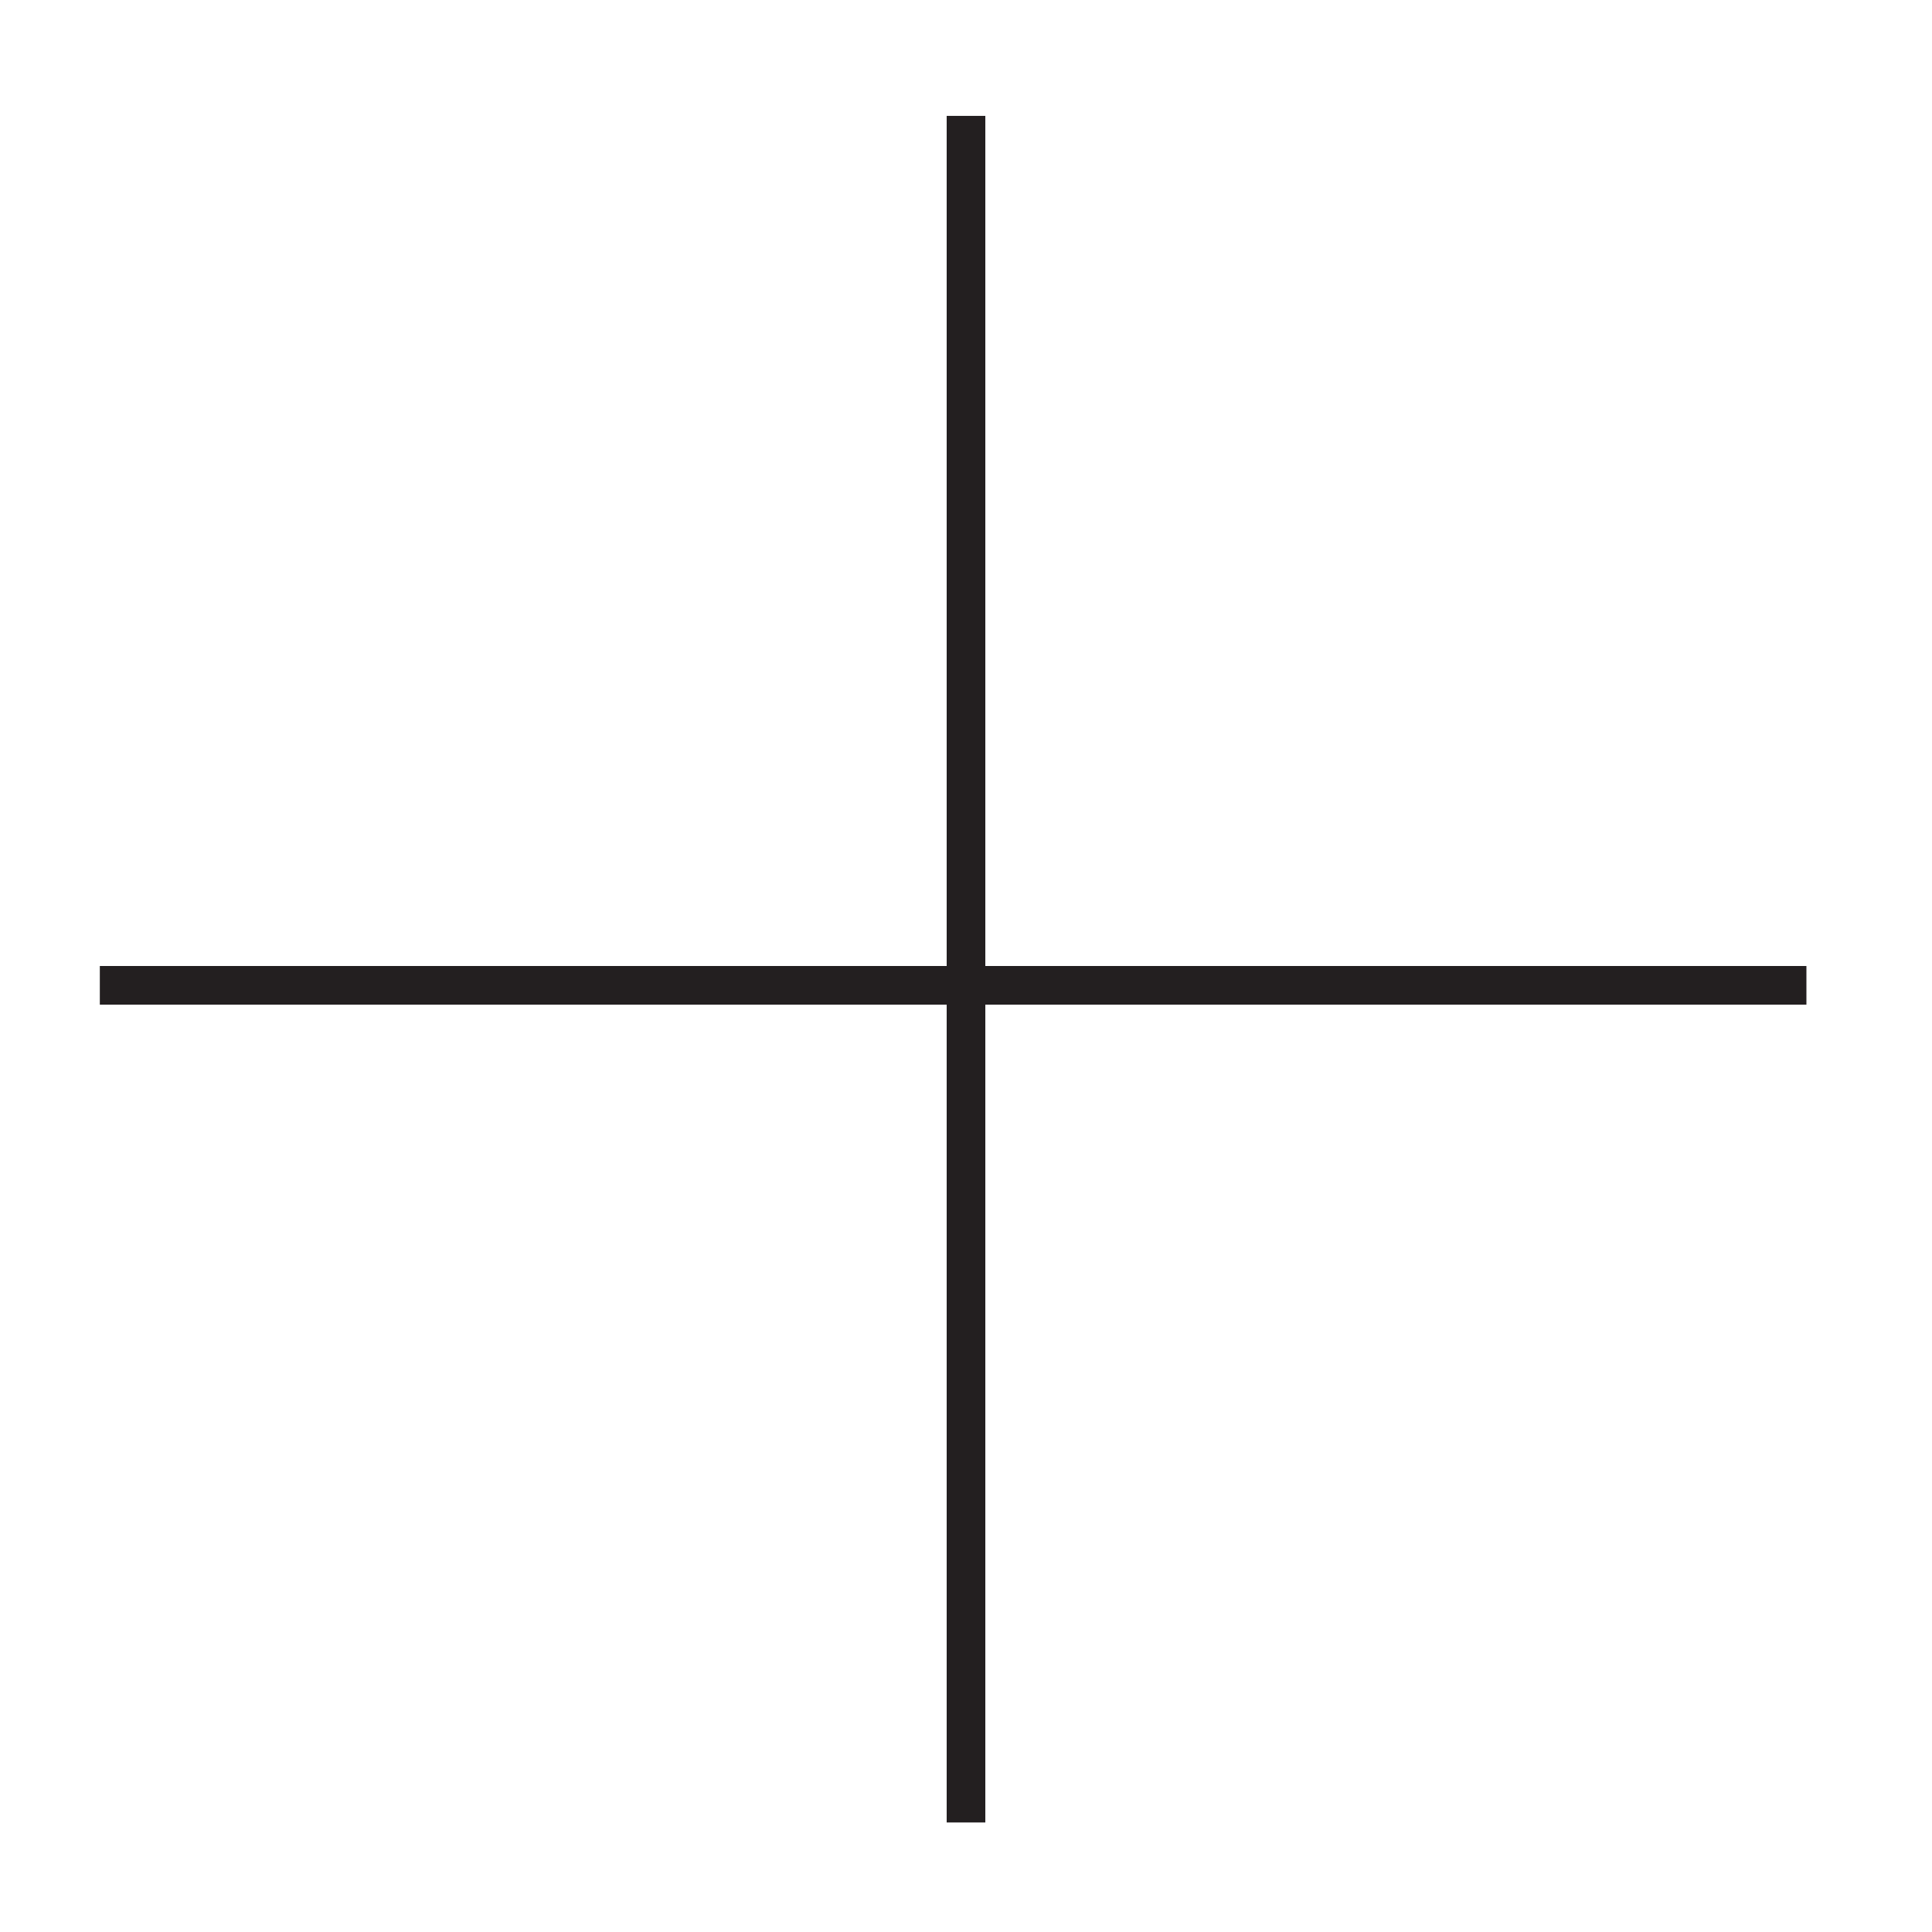 <?xml version="1.0" encoding="utf-8"?>
<!-- Generator: Adobe Illustrator 16.0.0, SVG Export Plug-In . SVG Version: 6.00 Build 0)  -->
<!DOCTYPE svg PUBLIC "-//W3C//DTD SVG 1.1//EN" "http://www.w3.org/Graphics/SVG/1.1/DTD/svg11.dtd">
<svg version="1.1" xmlns="http://www.w3.org/2000/svg" xmlns:xlink="http://www.w3.org/1999/xlink" x="0px" y="0px" width="100px"
	 height="100px" viewBox="0 0 100 100" enable-background="new 0 0 100 100" xml:space="preserve">
<g id="Layer_1" display="none">
	<g display="inline">
		<line fill="none" stroke="#231F20" stroke-width="2" stroke-miterlimit="10" x1="41.25" y1="10.917" x2="58.75" y2="10.917"/>
		<line fill="none" stroke="#231F20" stroke-width="2" stroke-miterlimit="10" x1="9.5" y1="86.417" x2="90.5" y2="86.417"/>
		<line fill="none" stroke="#231F20" stroke-width="2" stroke-miterlimit="10" x1="41.25" y1="93.042" x2="58.75" y2="93.042"/>
		<line fill="none" stroke="#231F20" stroke-width="2" stroke-miterlimit="10" x1="19.5" y1="43.792" x2="19.5" y2="86.417"/>
		<line fill="none" stroke="#231F20" stroke-width="2" stroke-miterlimit="10" x1="80.5" y1="43.792" x2="80.5" y2="86.417"/>
		<g>
			<path fill="none" stroke="#231F20" stroke-width="2" stroke-miterlimit="10" d="M19.514,44.154
				c2.958-37.575,58.016-37.575,60.973,0"/>
		</g>
	</g>
</g>
<g id="Layer_2">
	<g>
		<line fill="none" stroke="#231F20" stroke-width="2" stroke-miterlimit="10" x1="50" y1="5.998" x2="50" y2="94.331"/>
		<line fill="none" stroke="#231F20" stroke-width="2" stroke-miterlimit="10" x1="5.167" y1="51" x2="93.5" y2="51"/>
	</g>
</g>
</svg>
